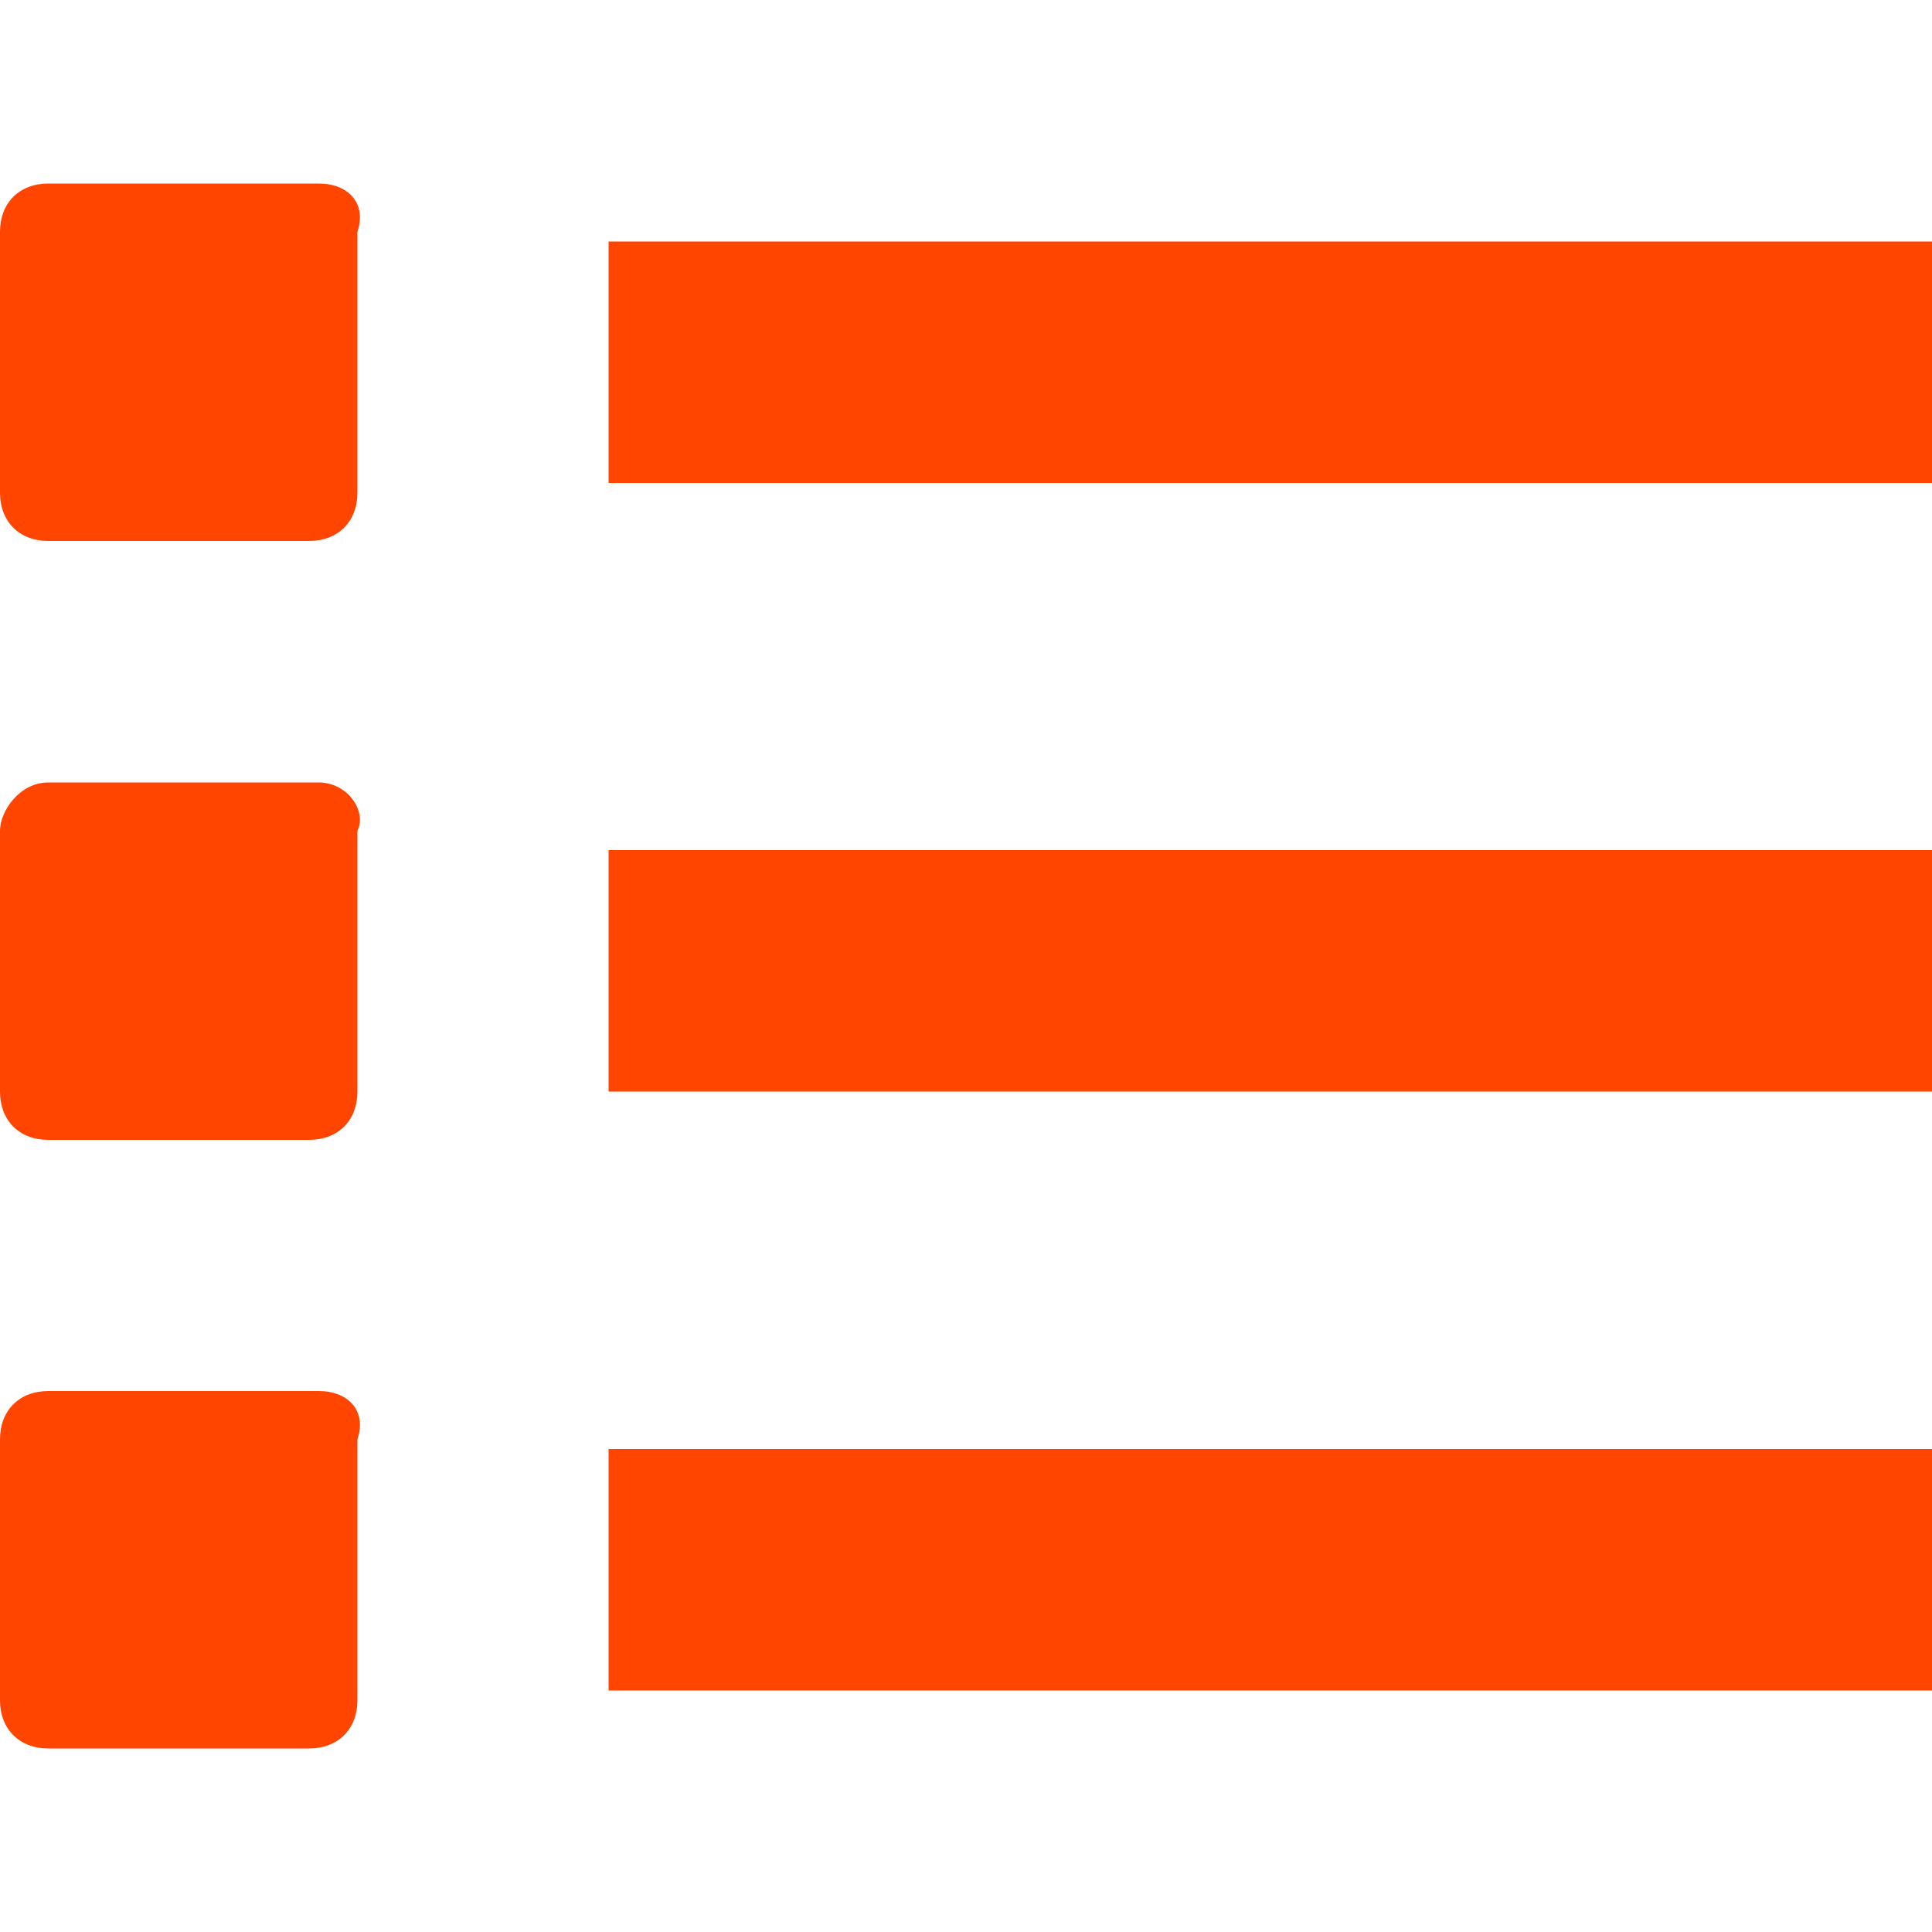 <?xml version="1.0" encoding="utf-8"?>
<!-- Generator: Adobe Illustrator 27.0.0, SVG Export Plug-In . SVG Version: 6.00 Build 0)  -->
<svg version="1.1" id="图层_1" xmlns="http://www.w3.org/2000/svg" xmlns:xlink="http://www.w3.org/1999/xlink" x="0px" y="0px"
	 width="20px" height="20px" viewBox="0 0 20 20" style="enable-background:new 0 0 20 20;" xml:space="preserve">
<style type="text/css">
	.st0{fill:#FF4500;}
</style>
<path class="st0" d="M3.3,1.9H0.5C0.2,1.9,0,2.1,0,2.4v2.7c0,0.3,0.2,0.5,0.5,0.5h2.7c0.3,0,0.5-0.2,0.5-0.5V2.4
	C3.8,2.1,3.6,1.9,3.3,1.9z"/>
<path class="st0" d="M3.3,8.1H0.5C0.2,8.1,0,8.4,0,8.6v2.7c0,0.3,0.2,0.5,0.5,0.5h2.7c0.3,0,0.5-0.2,0.5-0.5V8.6
	C3.8,8.4,3.6,8.1,3.3,8.1z"/>
<path class="st0" d="M3.3,14.4H0.5c-0.3,0-0.5,0.2-0.5,0.5v2.7c0,0.3,0.2,0.5,0.5,0.5h2.7c0.3,0,0.5-0.2,0.5-0.5v-2.7
	C3.8,14.6,3.6,14.4,3.3,14.4z"/>
<rect x="6.3" y="2.5" class="st0" width="13.7" height="2.5"/>
<rect x="6.3" y="8.8" class="st0" width="13.7" height="2.5"/>
<rect x="6.3" y="15" class="st0" width="13.7" height="2.5"/>
</svg>
